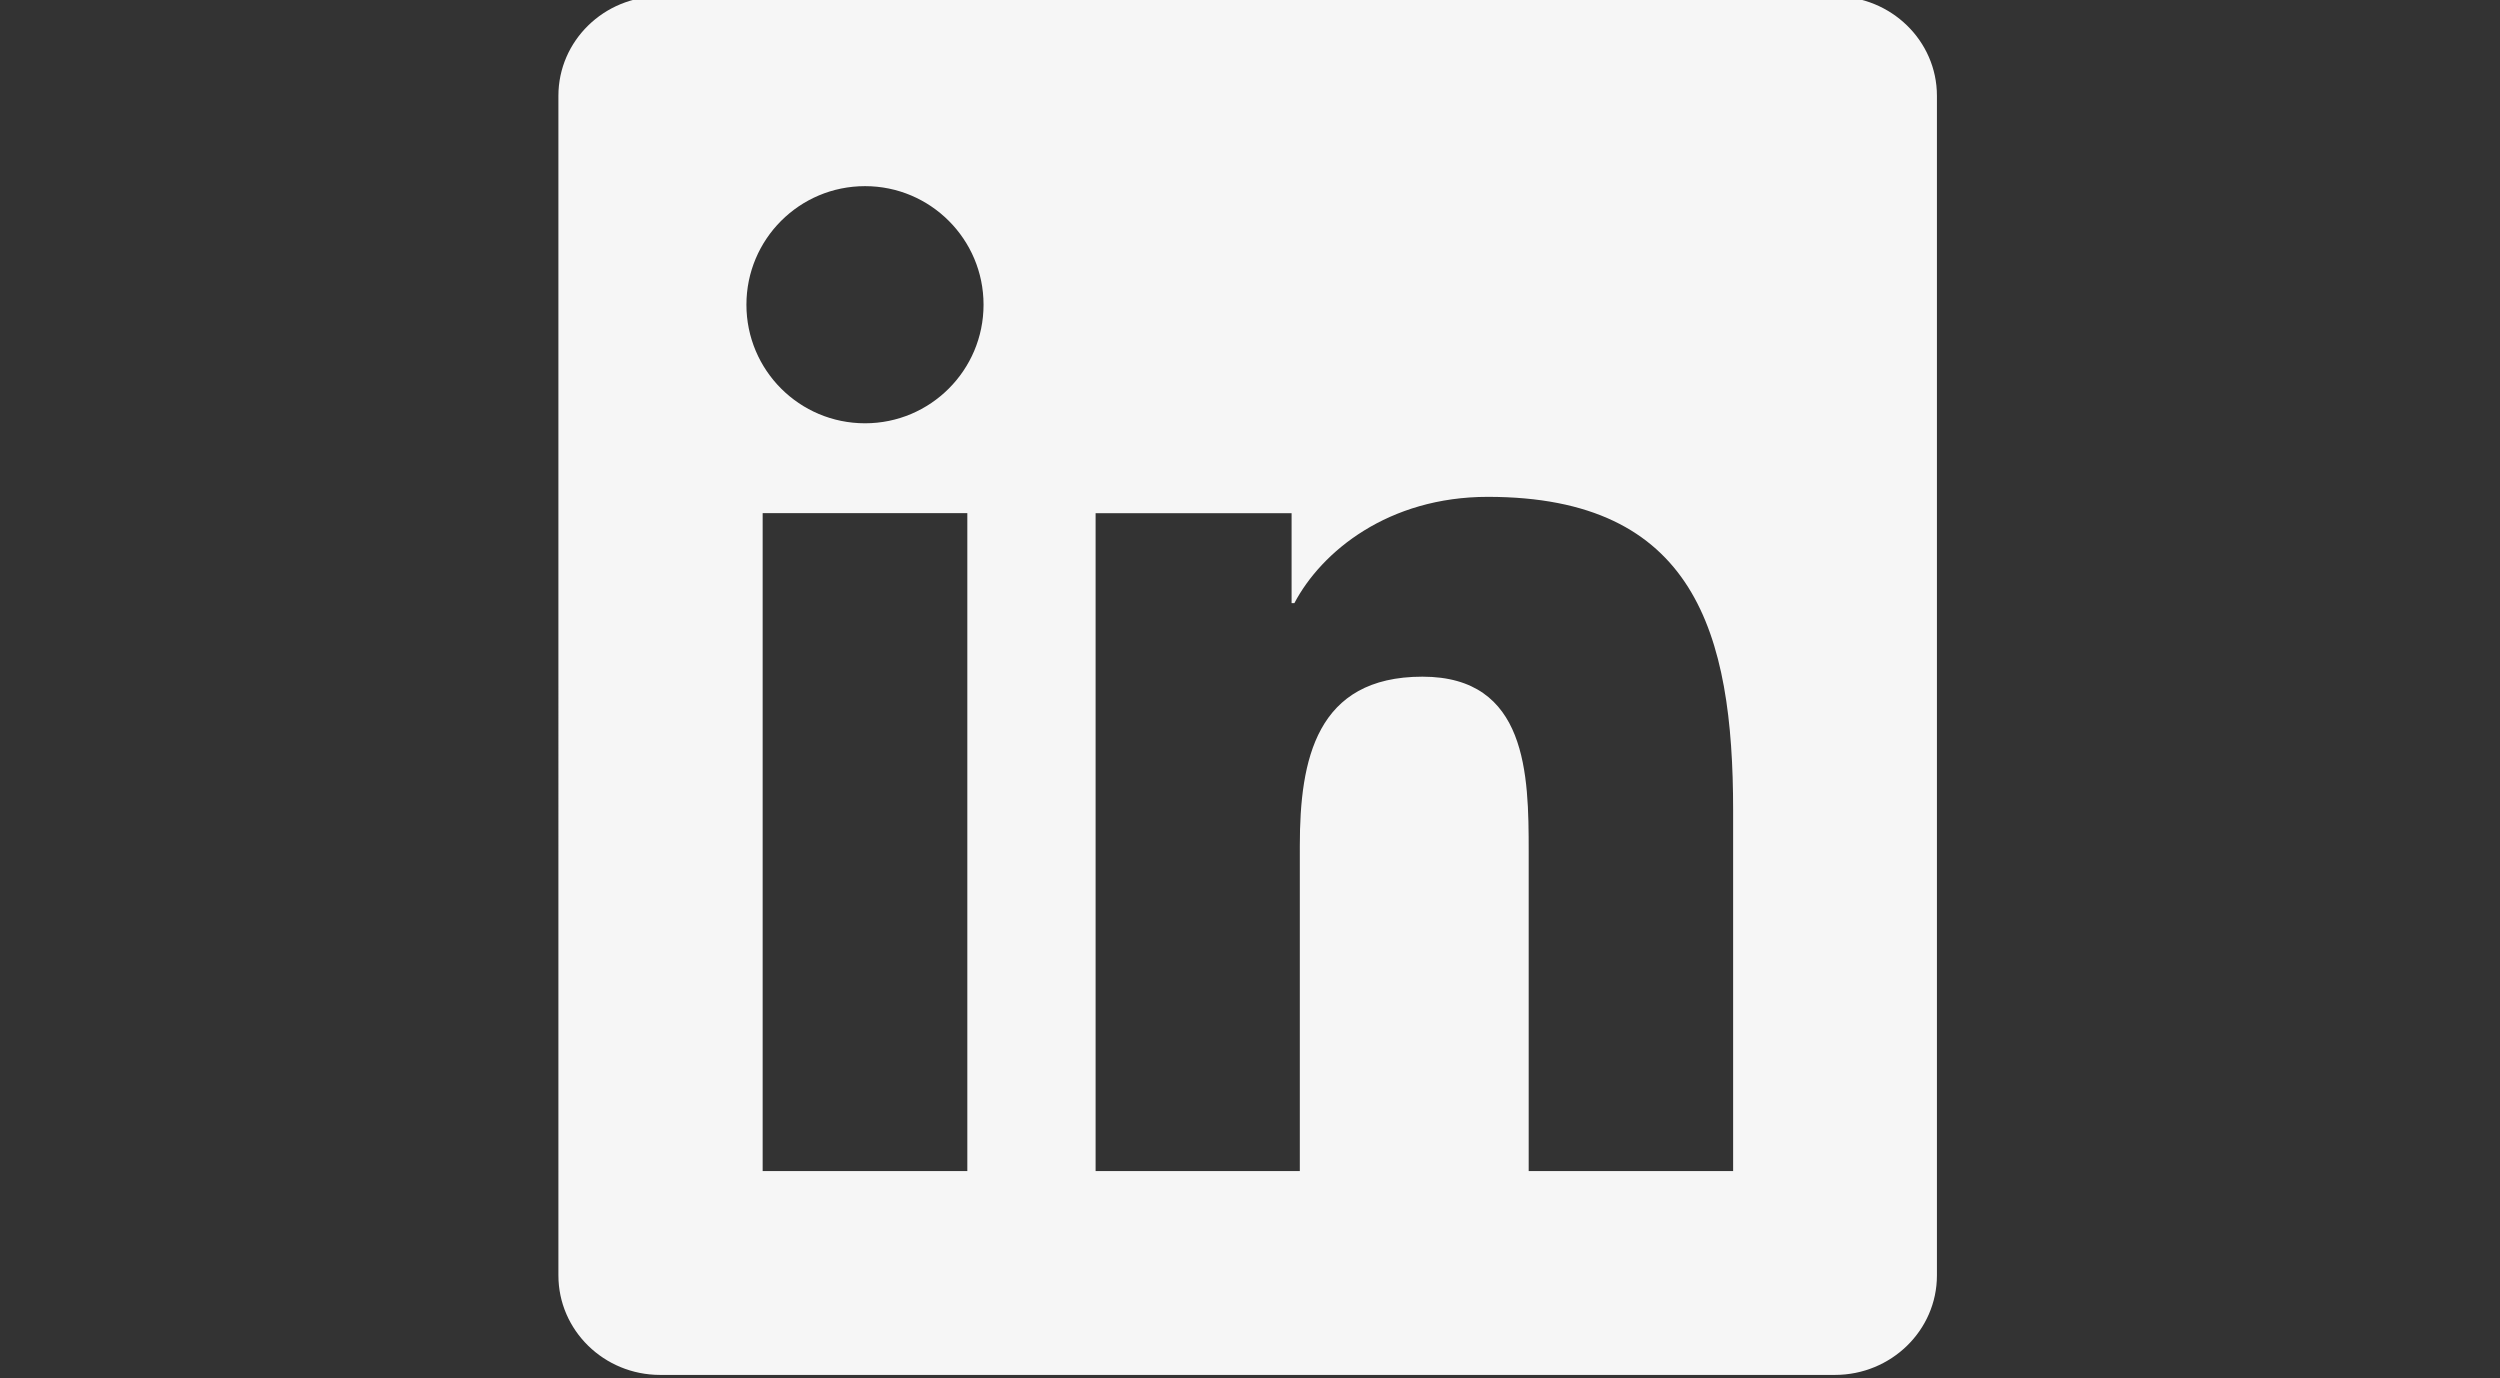 <?xml version="1.0" encoding="utf-8"?>
<!-- Generator: Adobe Illustrator 13.0.0, SVG Export Plug-In . SVG Version: 6.00 Build 14948)  -->
<!DOCTYPE svg PUBLIC "-//W3C//DTD SVG 1.1//EN" "http://www.w3.org/Graphics/SVG/1.1/DTD/svg11.dtd">
<svg version="1.1" id="Layer_1" xmlns:serif="http://www.serif.com/"
	 xmlns="http://www.w3.org/2000/svg" xmlns:xlink="http://www.w3.org/1999/xlink" x="0px" y="0px" width="234px" height="129px"
	 viewBox="0 0 234 129" enable-background="new 0 0 234 129" xml:space="preserve">
<rect x="0" y="0" width="234" height="129" fill="#333333" stroke="none"/>
<path fill="#F6F6F6" d="M171.75-0.341c5.262,0,9.546,4.166,9.546,9.304v110.418c0,5.139-4.284,9.311-9.546,9.311H61.784
	c-5.25,0-9.517-4.172-9.517-9.311V8.963c0-5.138,4.267-9.304,9.517-9.304H171.75z M162.221,109.609V75.838
	c0-16.583-3.582-29.333-22.959-29.333c-9.311,0-15.556,5.105-18.107,9.946h-0.262v-8.418h-18.345v61.576h19.115V79.152
	c0-8.032,1.521-15.815,11.478-15.815c9.821,0,9.944,9.187,9.944,16.327v29.945H162.221z M90.542,48.032H71.385v61.577h19.157V48.032
	z M80.968,17.423c-6.146,0-11.103,4.972-11.103,11.098c0,6.127,4.956,11.099,11.103,11.099c6.122,0,11.092-4.972,11.092-11.099
	C92.061,22.395,87.09,17.423,80.968,17.423z"/>
</svg>
